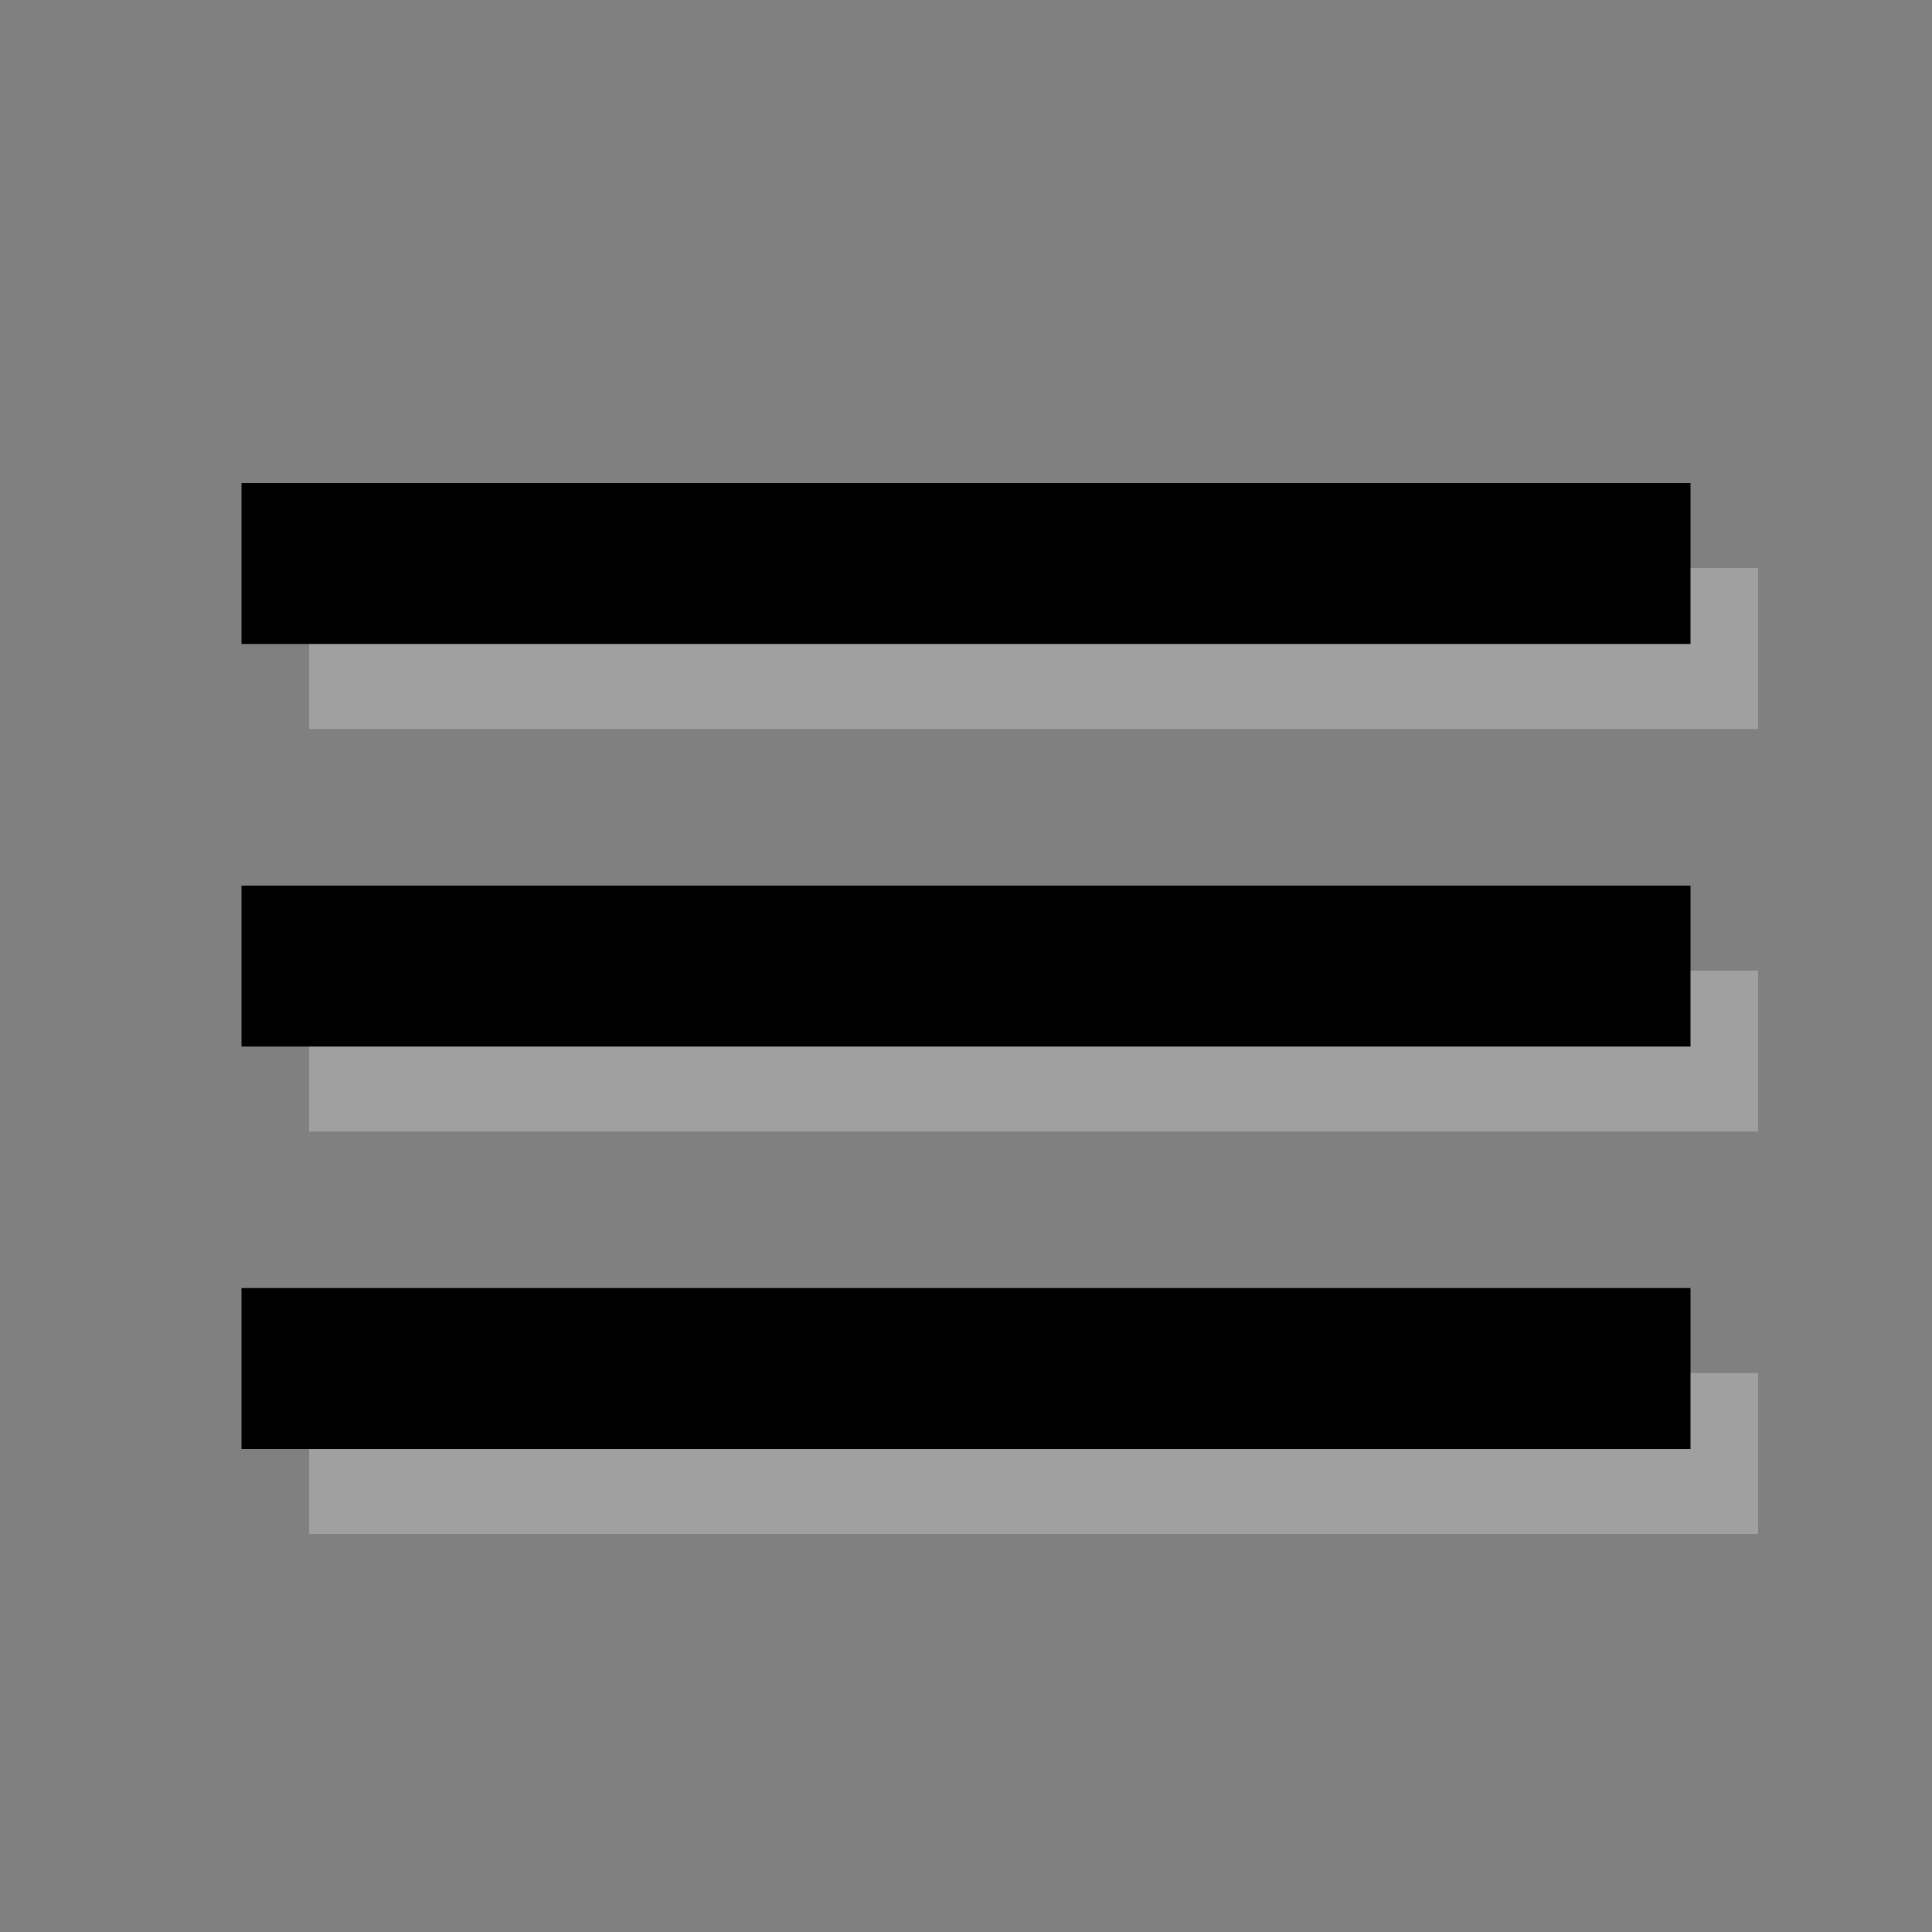 <?xml version="1.0" encoding="utf-8"?>
<!-- Generator: Adobe Illustrator 17.1.0, SVG Export Plug-In . SVG Version: 6.00 Build 0)  -->
<!DOCTYPE svg PUBLIC "-//W3C//DTD SVG 1.1//EN" "http://www.w3.org/Graphics/SVG/1.1/DTD/svg11.dtd">
<svg version="1.1" id="Layer_1" xmlns="http://www.w3.org/2000/svg" xmlns:xlink="http://www.w3.org/1999/xlink" x="0px" y="0px"
	 viewBox="0 0 1000 1000" enable-background="new 0 0 1000 1000" xml:space="preserve">
<rect x="0" y="0" width="1000" height="1000" fill="#808080" stroke="none"/>
<g id="menu" opacity="0.25">
	<path fill="#FFFFFF" d="M160,794h750v-83.3H160V794z M160,585.7h750v-83.3H160V585.7z M160,294v83.3h750V294H160z"/>
</g>
<g id="menu_1_">
	<path d="M125,750h750v-83.3H125V750z M125,541.7h750v-83.3H125V541.7z M125,250v83.3h750V250H125z"/>
</g>
</svg>
